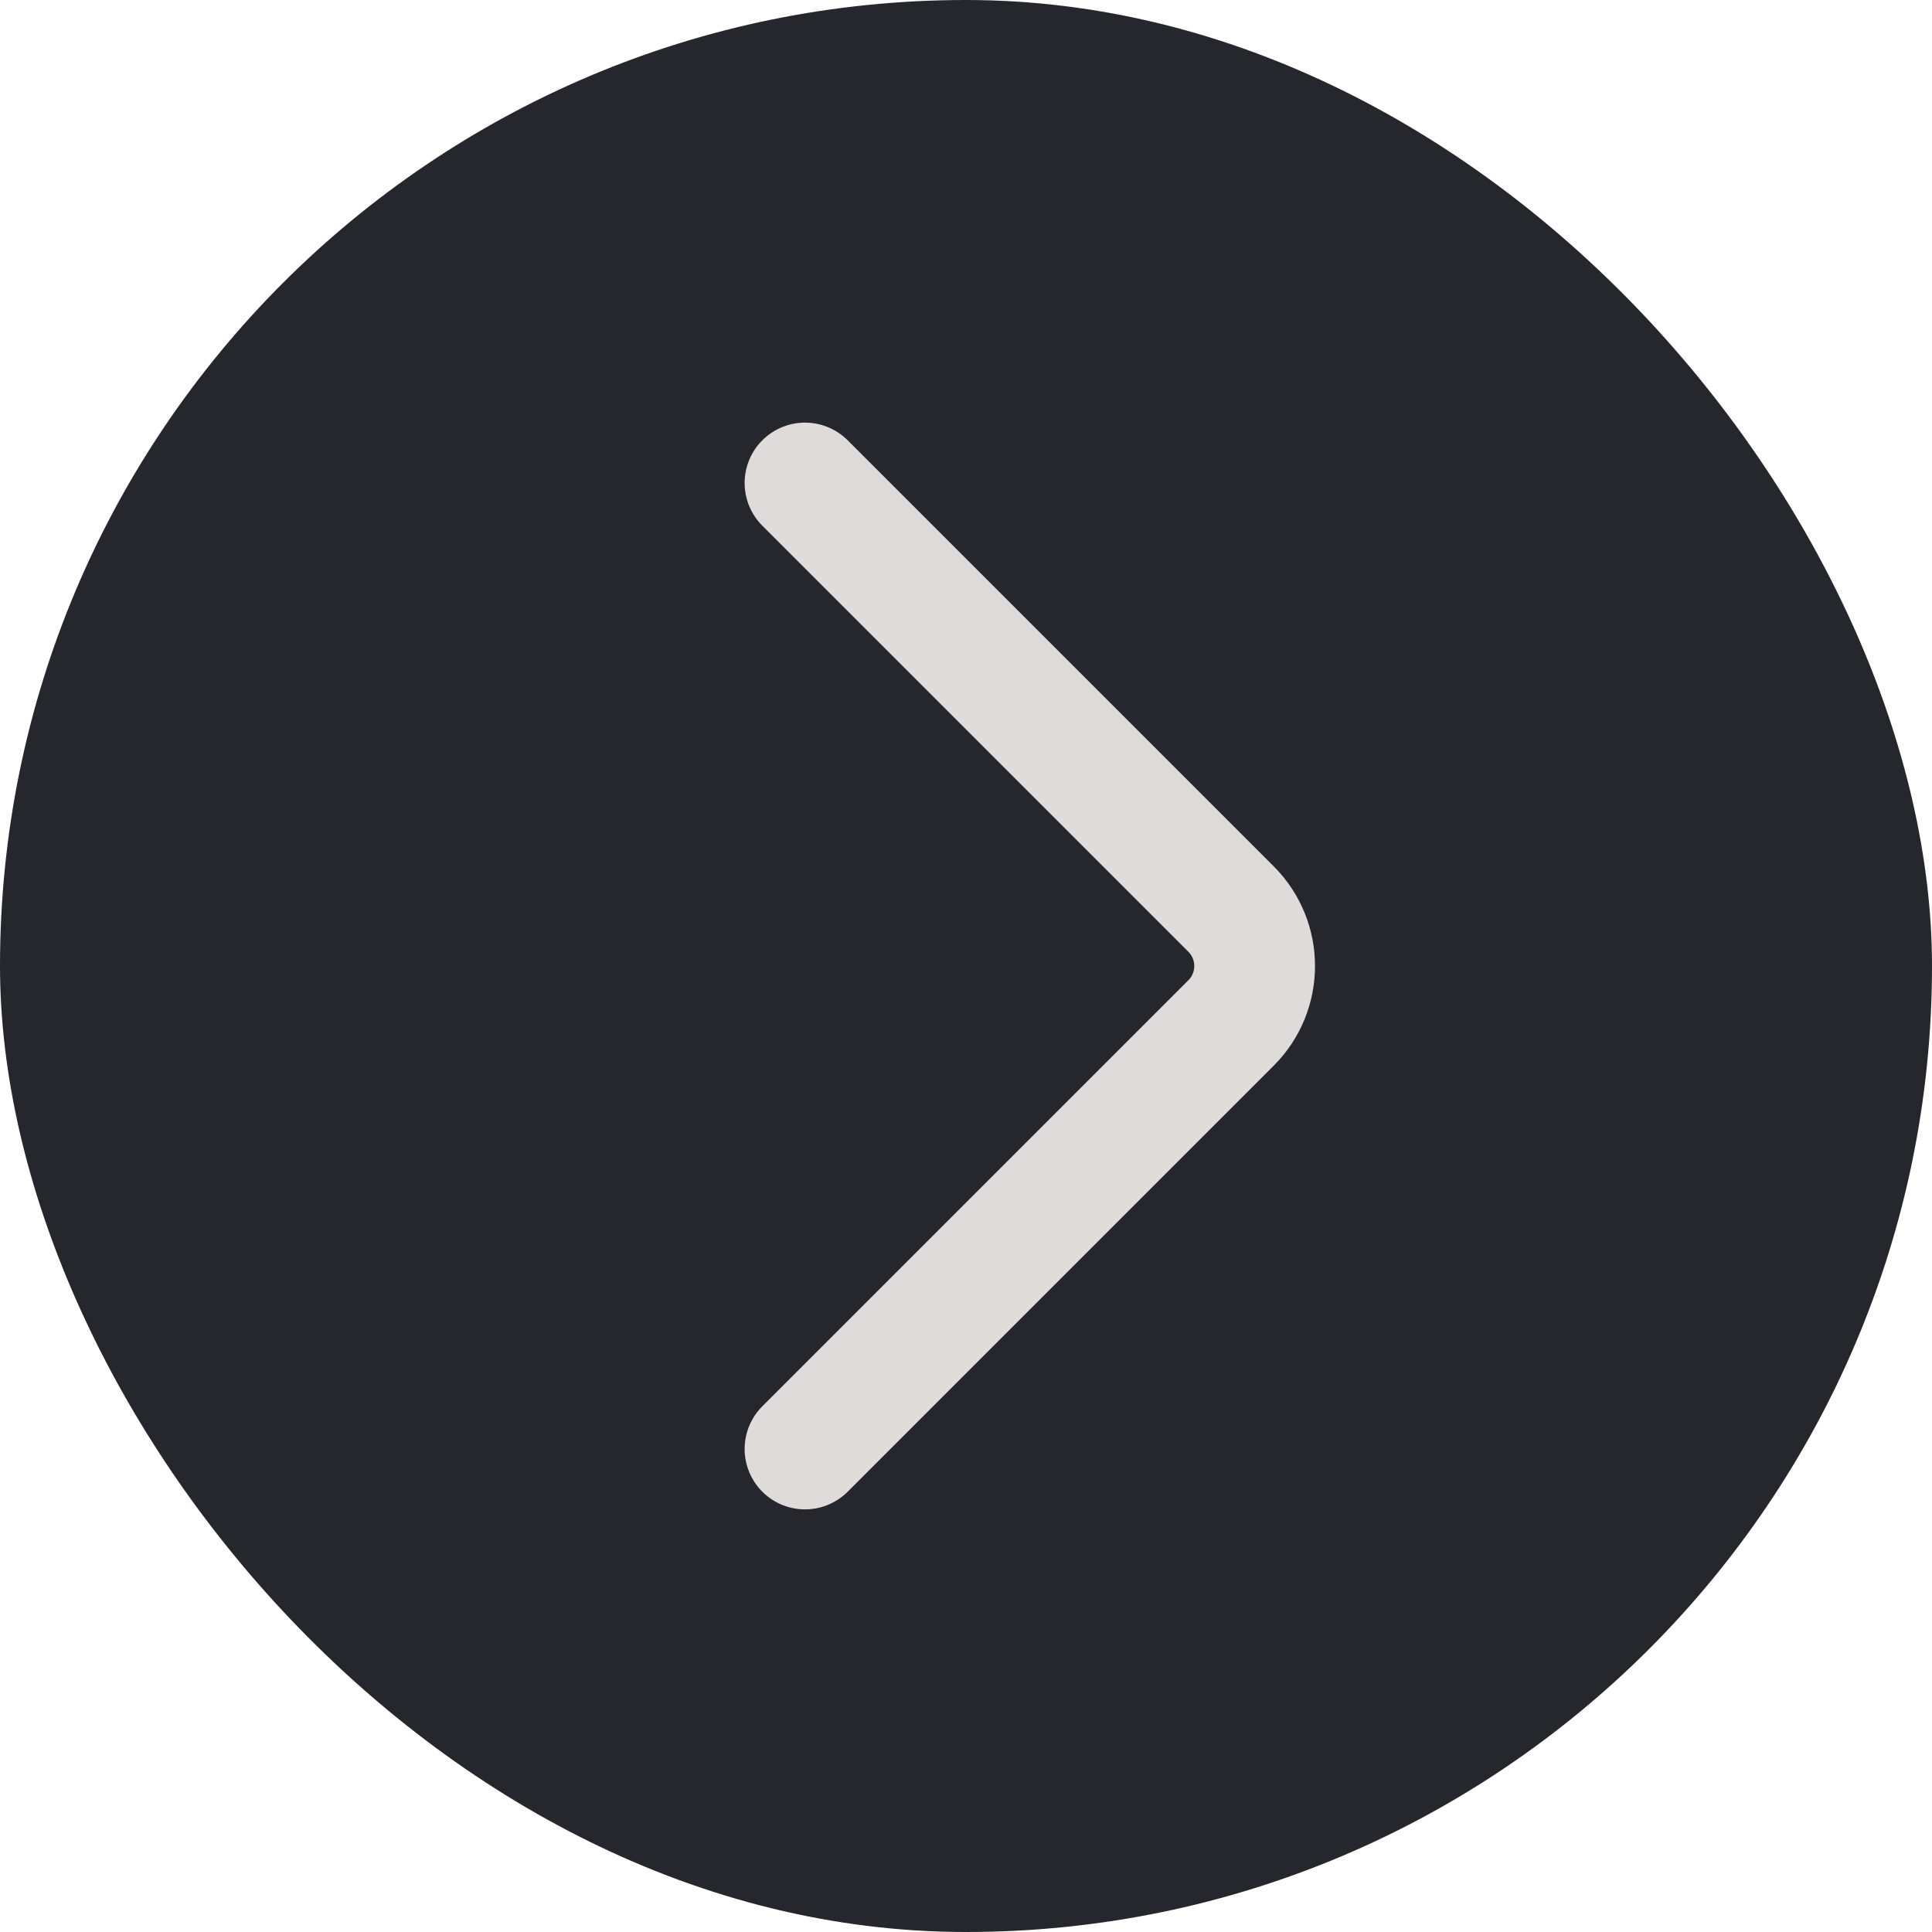 <svg width="24" height="24" viewBox="0 0 24 24" fill="none" xmlns="http://www.w3.org/2000/svg">
<rect width="24" height="24" rx="12" fill="#25272D"/>
<path d="M10 6L15.293 11.293C15.683 11.683 15.683 12.317 15.293 12.707L10 18" stroke="#E0DBDB" stroke-width="1.5" stroke-linecap="round"/>
</svg>
